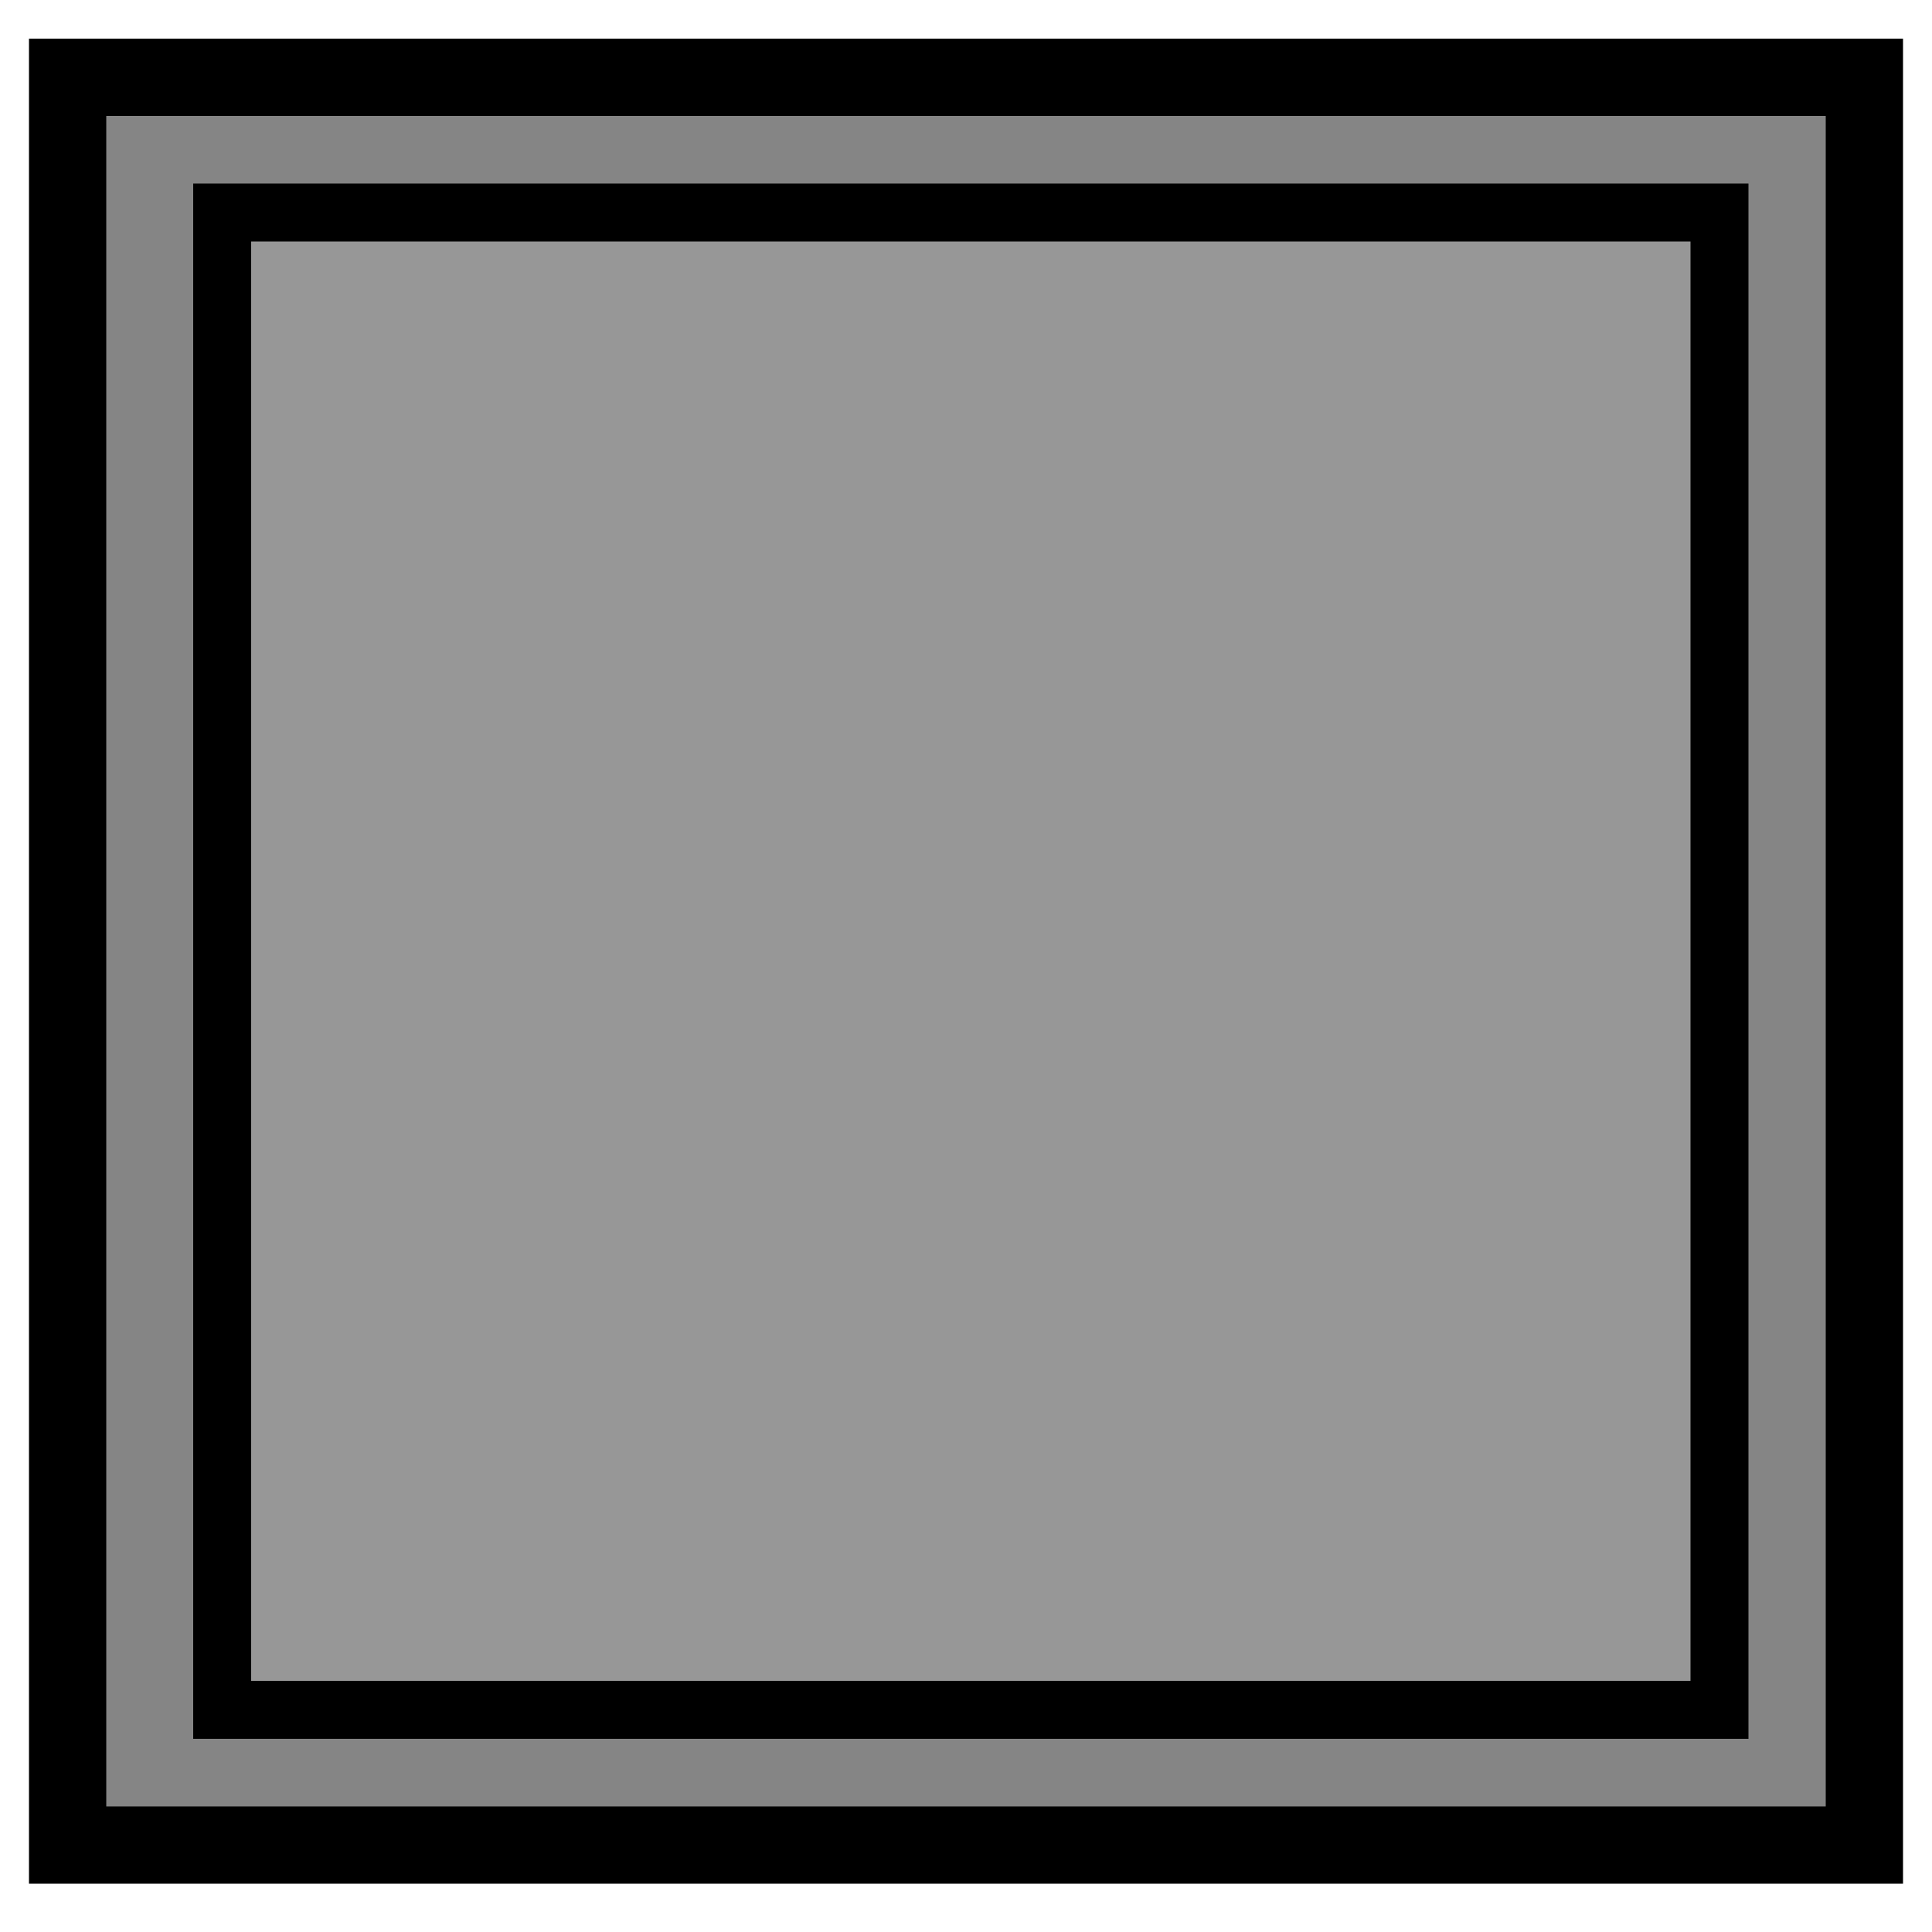 <svg xmlns="http://www.w3.org/2000/svg" width="200" height="200" viewBox="0 0 200 200">
  <defs>
    <style>
      .cls-1 {
        fill: #858585;
        stroke-width: 8px;
      }

      .cls-1, .cls-2 {
        stroke: #000;
        fill-rule: evenodd;
      }

      .cls-2 {
        fill: #979797;
        stroke-width: 6px;
      }
    </style>
  </defs>
  <path class="cls-1" d="M7,8H193V191H7V8Z"/>
  <path class="cls-2" d="M23,22H178V177H23V22Z"/>
</svg>

